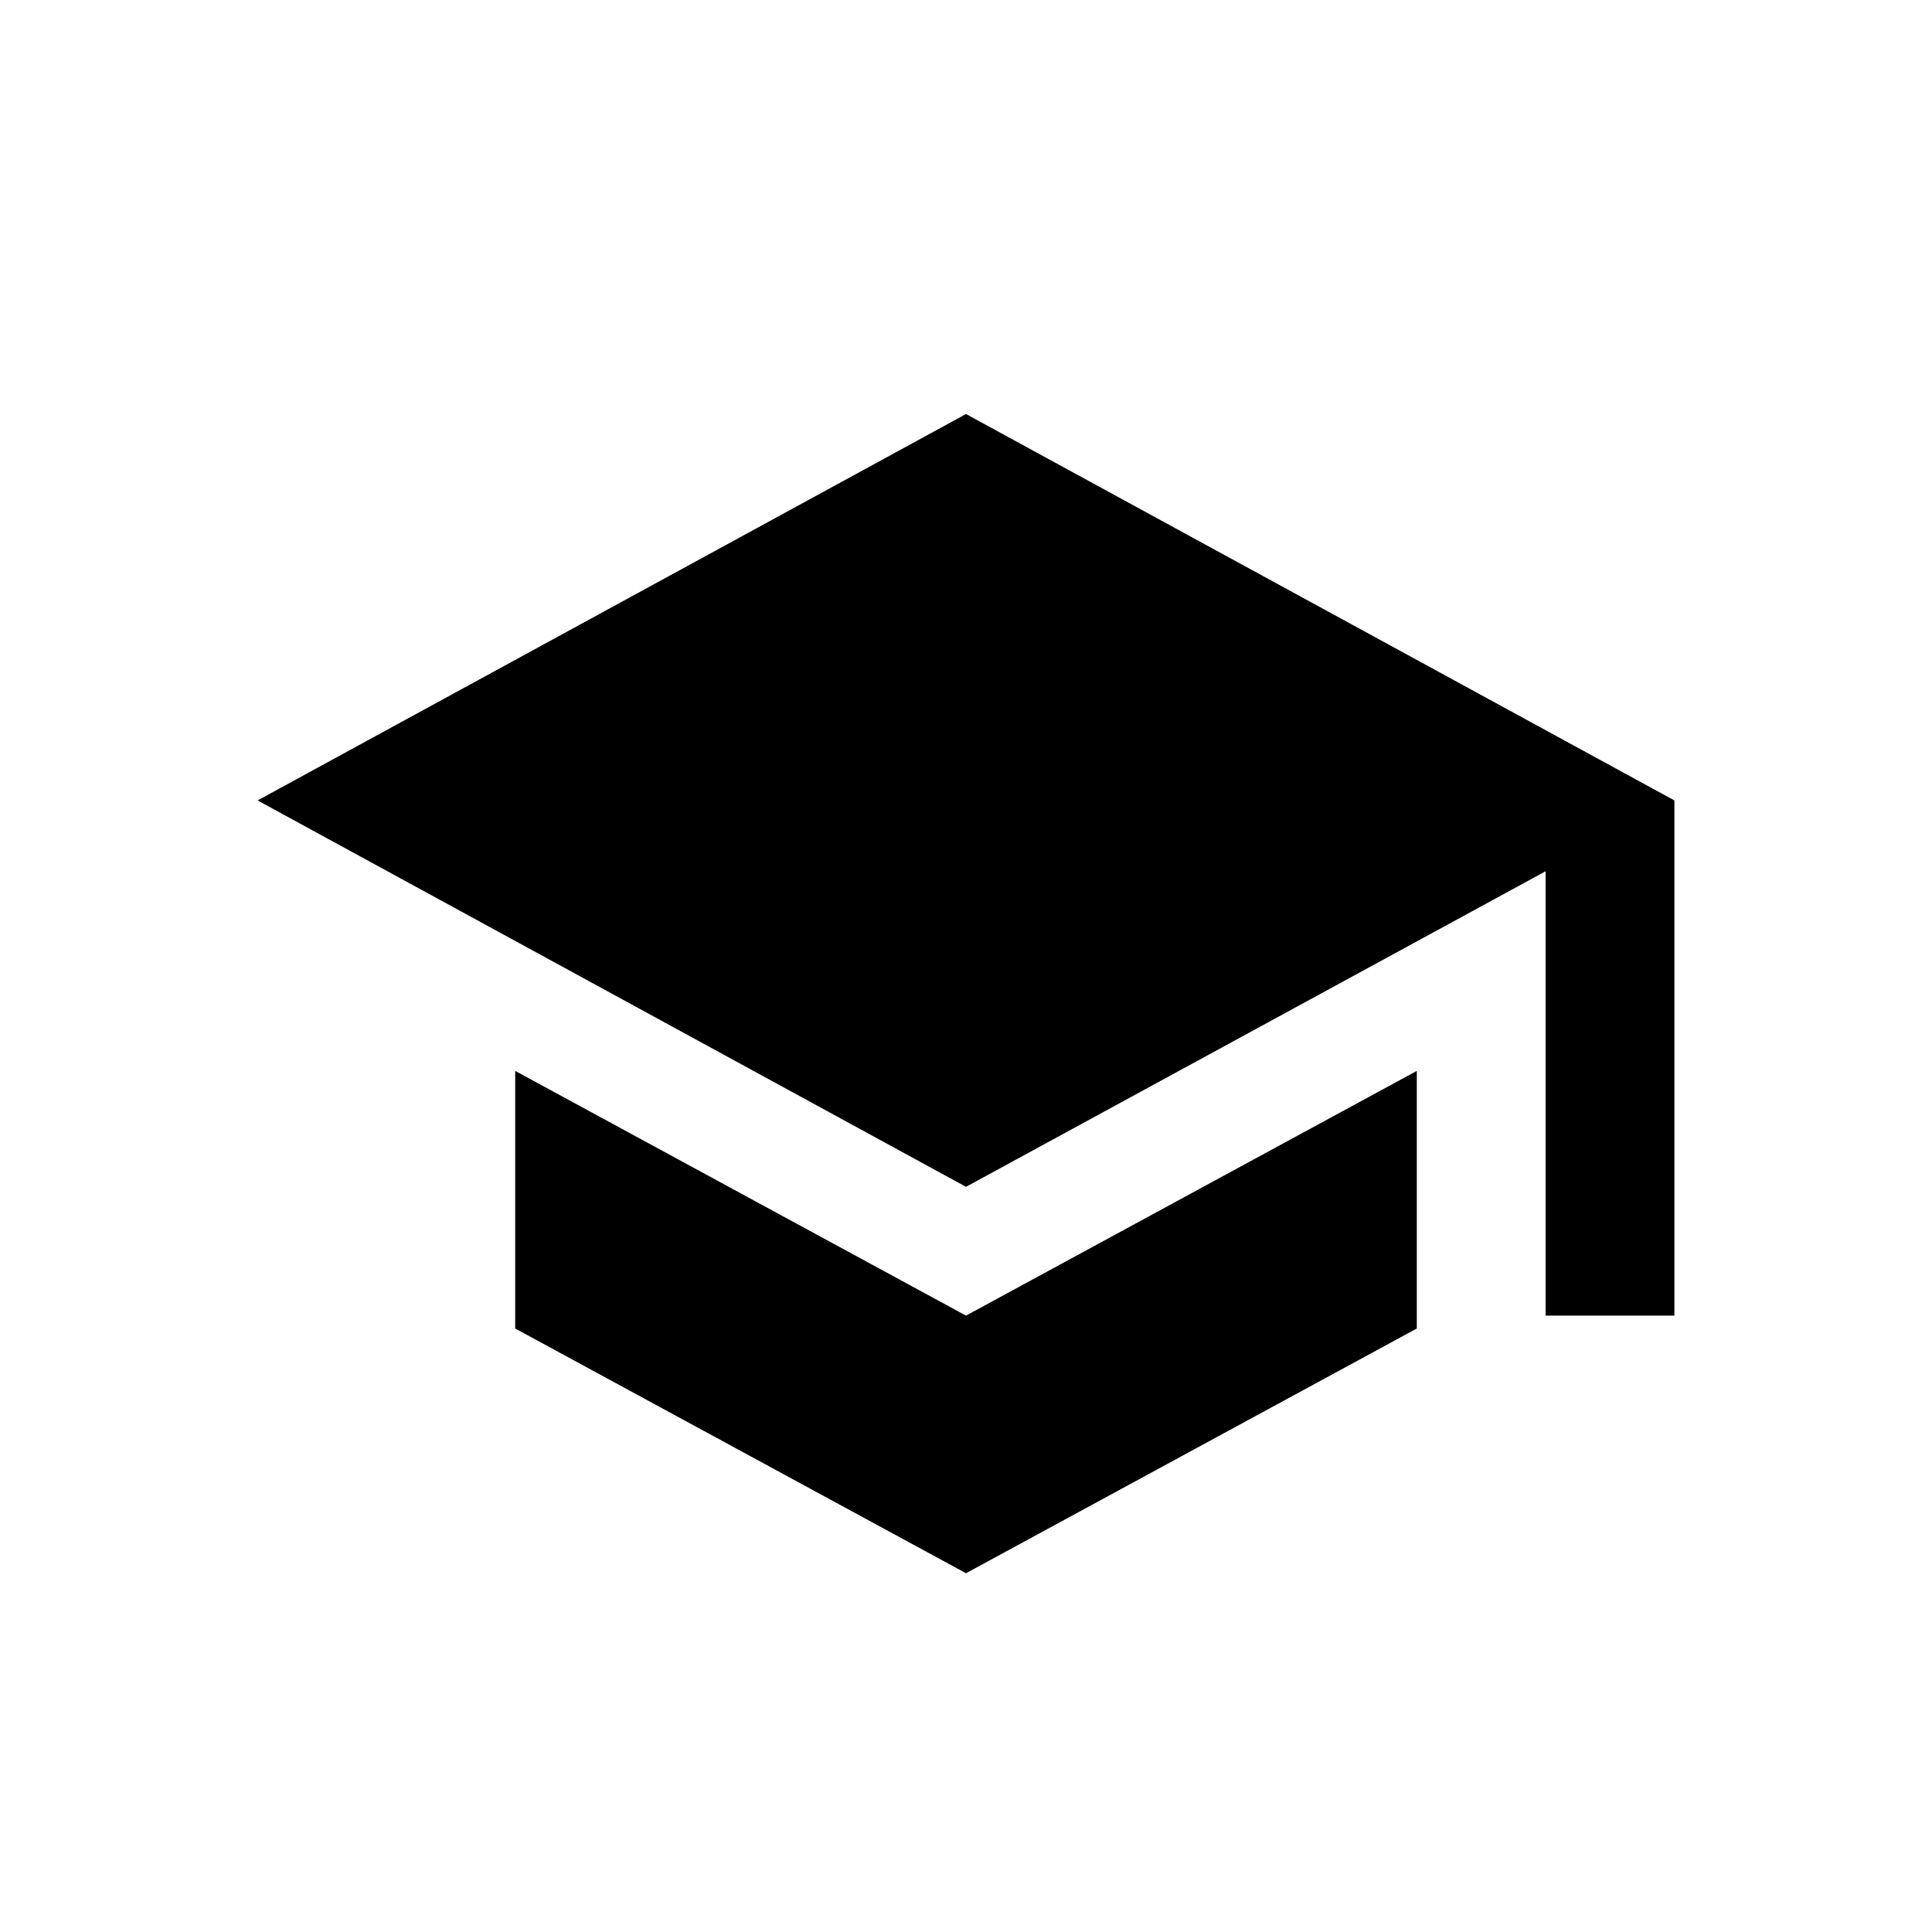 <?xml version="1.0" encoding="UTF-8" standalone="no"?>
<svg width="30px" height="30px" viewBox="0 0 30 30" version="1.1" xmlns="http://www.w3.org/2000/svg" xmlns:xlink="http://www.w3.org/1999/xlink" xmlns:sketch="http://www.bohemiancoding.com/sketch/ns">
    <!-- Generator: Sketch 3.3.2 (12043) - http://www.bohemiancoding.com/sketch -->
    <title>school</title>
    <desc>Created with Sketch.</desc>
    <defs></defs>
    <g id="Page-1" stroke="none" stroke-width="1" fill="none" fill-rule="evenodd" sketch:type="MSPage">
        <g id="school" sketch:type="MSLayerGroup" transform="translate(4, 6.429)" fill="#000000">
            <path d="M4,10.2 L4,14.2 L11,18 L18,14.2 L18,10.2 L11,14 L4,10.2 L4,10.2 Z M11,0 L0,6 L11,12 L20,7.1 L20,14 L22,14 L22,6 L11,0 L11,0 Z" id="Shape" sketch:type="MSShapeGroup"></path>
        </g>
    </g>
</svg>